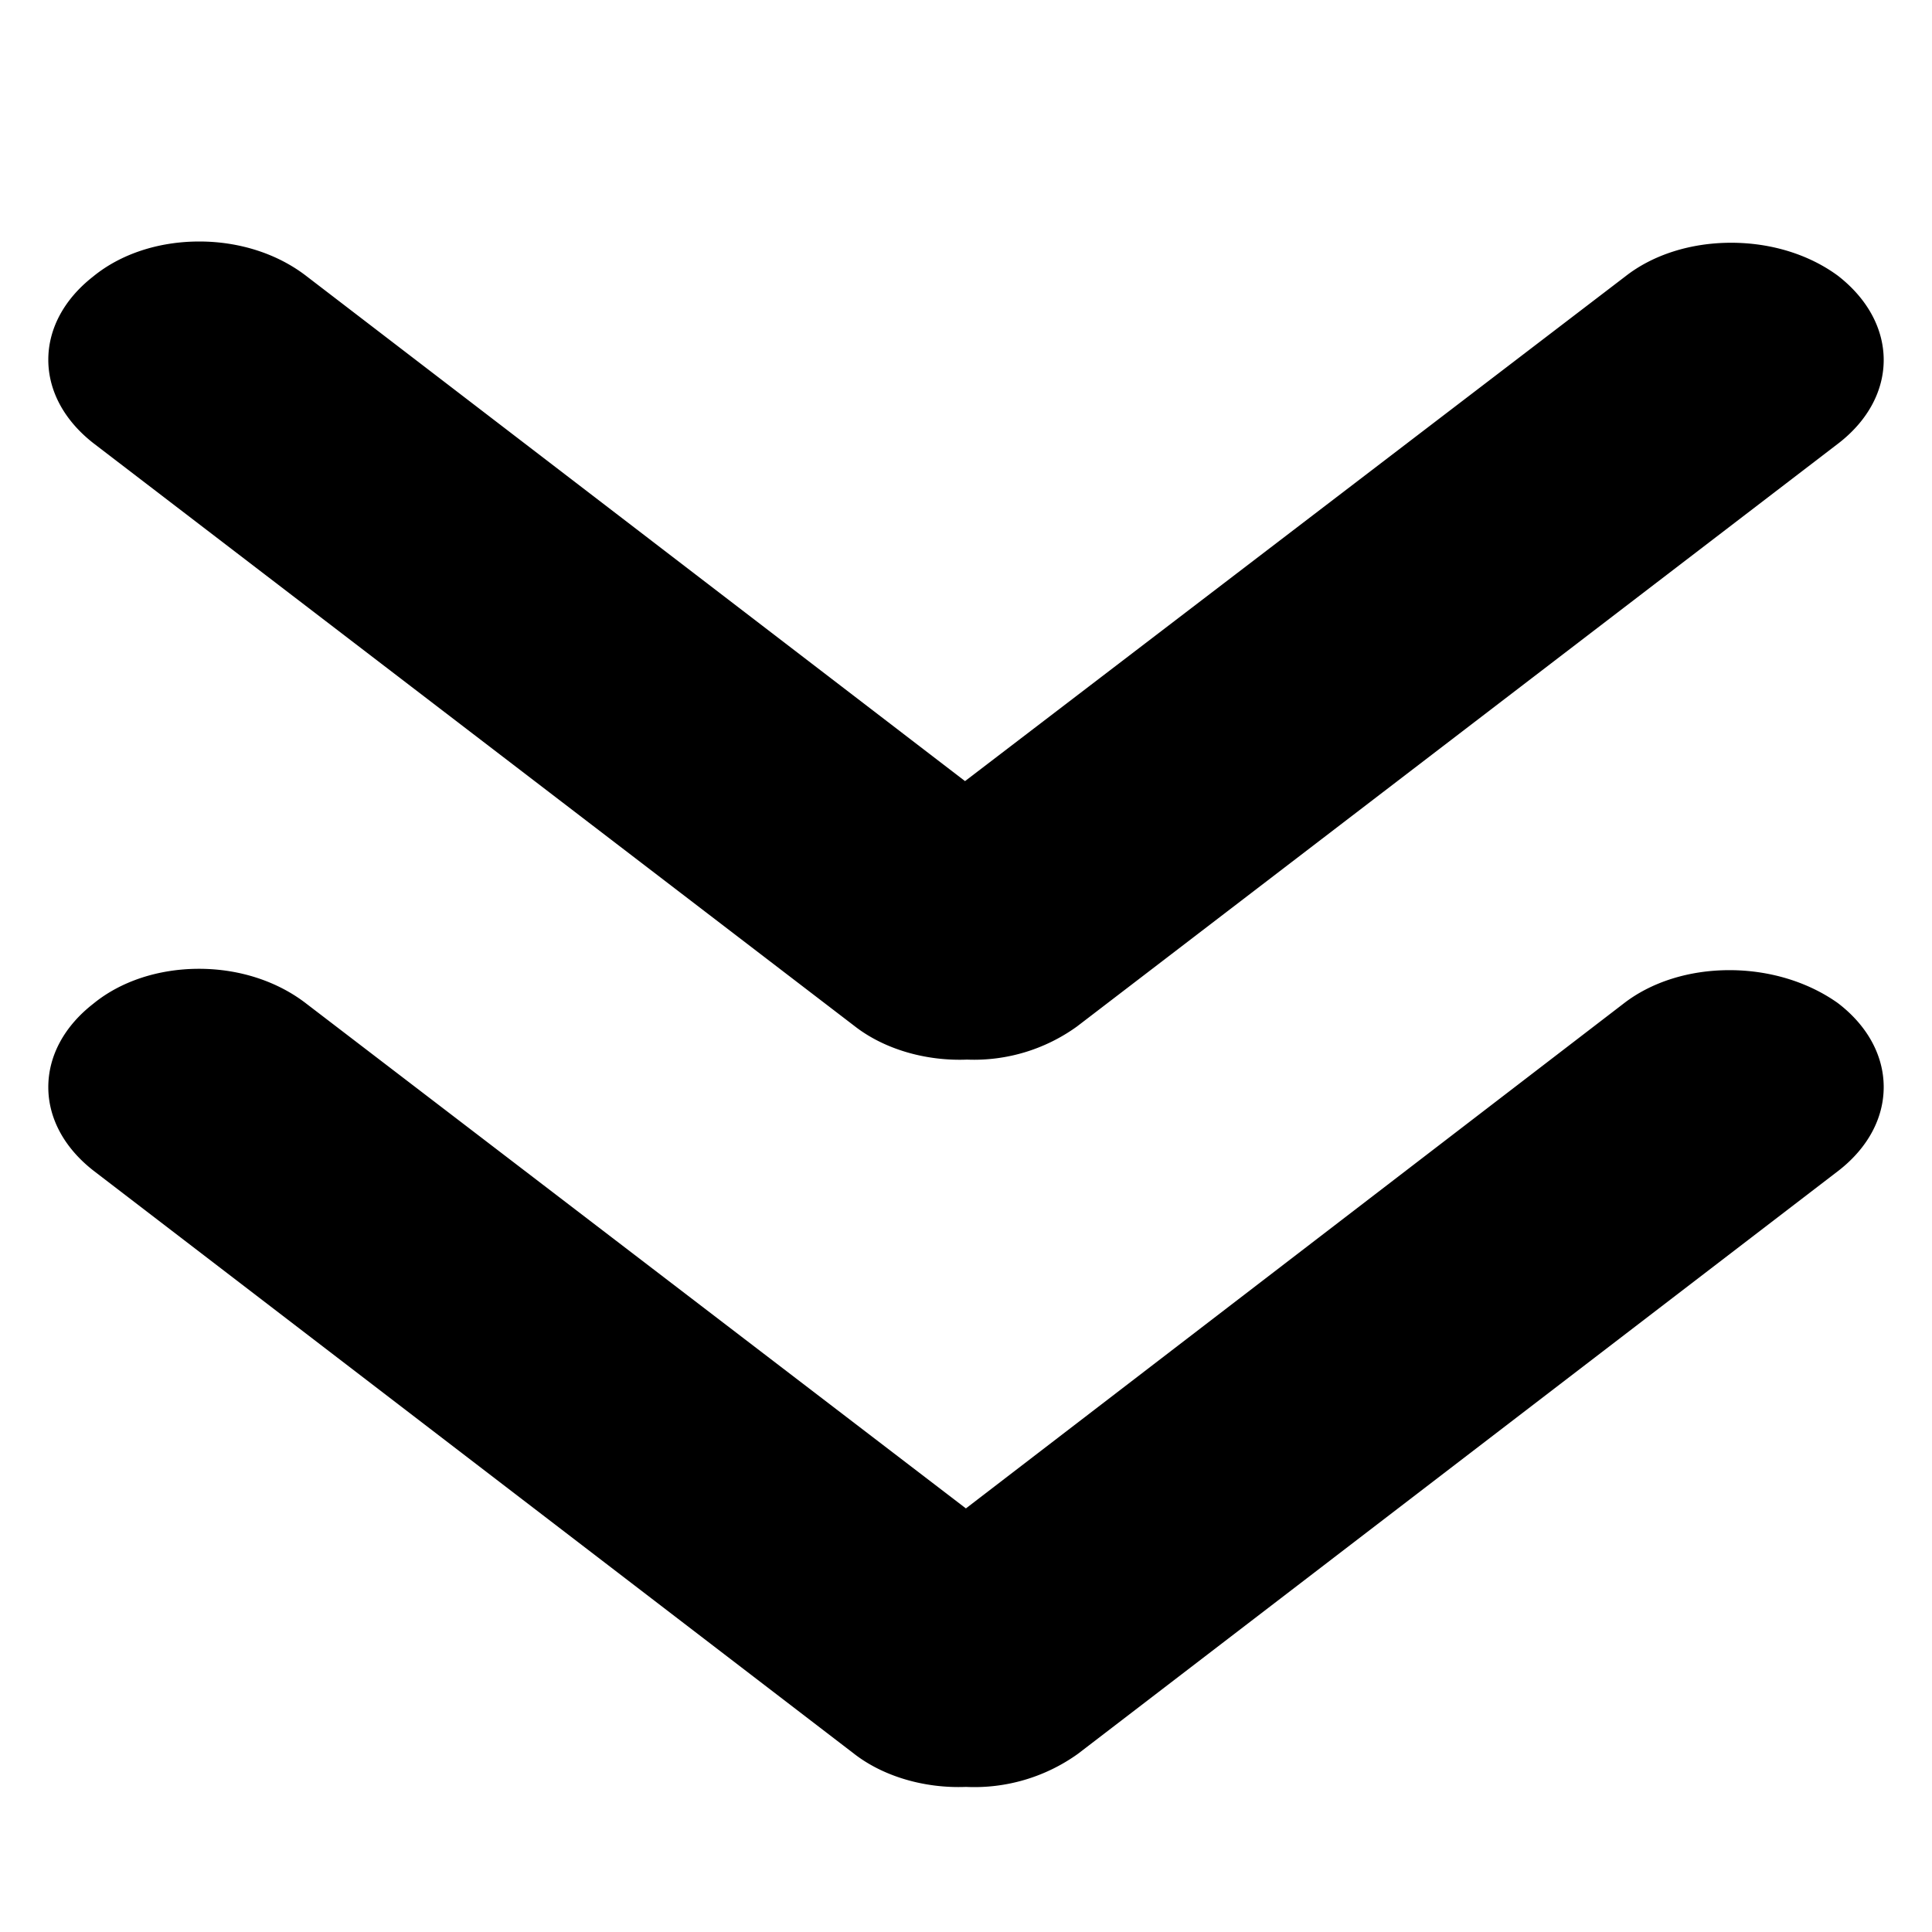 <?xml version="1.0" standalone="no"?><!DOCTYPE svg PUBLIC "-//W3C//DTD SVG 1.1//EN" "http://www.w3.org/Graphics/SVG/1.1/DTD/svg11.dtd"><svg t="1699434529629" class="icon" viewBox="0 0 1024 1024" version="1.1" xmlns="http://www.w3.org/2000/svg" p-id="1206" id="mx_n_1699434529630" xmlns:xlink="http://www.w3.org/1999/xlink" width="200" height="200"><path d="M916.634 514.202c21.094 0 41.421 6.144 57.19 17.254l0.819 0.614c15.36 11.93 23.757 27.648 23.757 44.083 0 16.538-8.448 32.205-23.757 44.186l-403.354 309.248a94.208 94.208 0 0 1-59.29 17.51c-22.118 0.87-44.032-5.632-59.443-17.664L49.51 620.442C34.048 608.358 25.6 592.691 25.6 576.205c0-16.538 8.448-32.205 23.757-44.134 14.438-11.878 34.509-18.586 56.166-18.586 21.402 0 41.677 6.656 56.986 18.586l349.44 267.418 348.518-267.52c14.643-11.418 34.662-17.766 56.166-17.766z m-404.07 47.411c-22.118 0.87-44.032-5.632-59.494-17.664L49.51 234.906C34.048 222.822 25.6 207.155 25.6 190.669c0-16.486 8.448-32.154 23.808-44.134 14.438-11.827 34.509-18.534 56.218-18.534 21.453 0 41.728 6.605 57.037 18.534L511.488 414.003l350.054-267.571c14.592-11.418 34.56-17.766 56.013-17.766 21.248 0 41.37 6.246 56.678 17.562 32.154 25.088 32.154 63.846 0.41 88.576l-403.814 309.248a93.235 93.235 0 0 1-58.266 17.562z" p-id="1207"></path></svg>